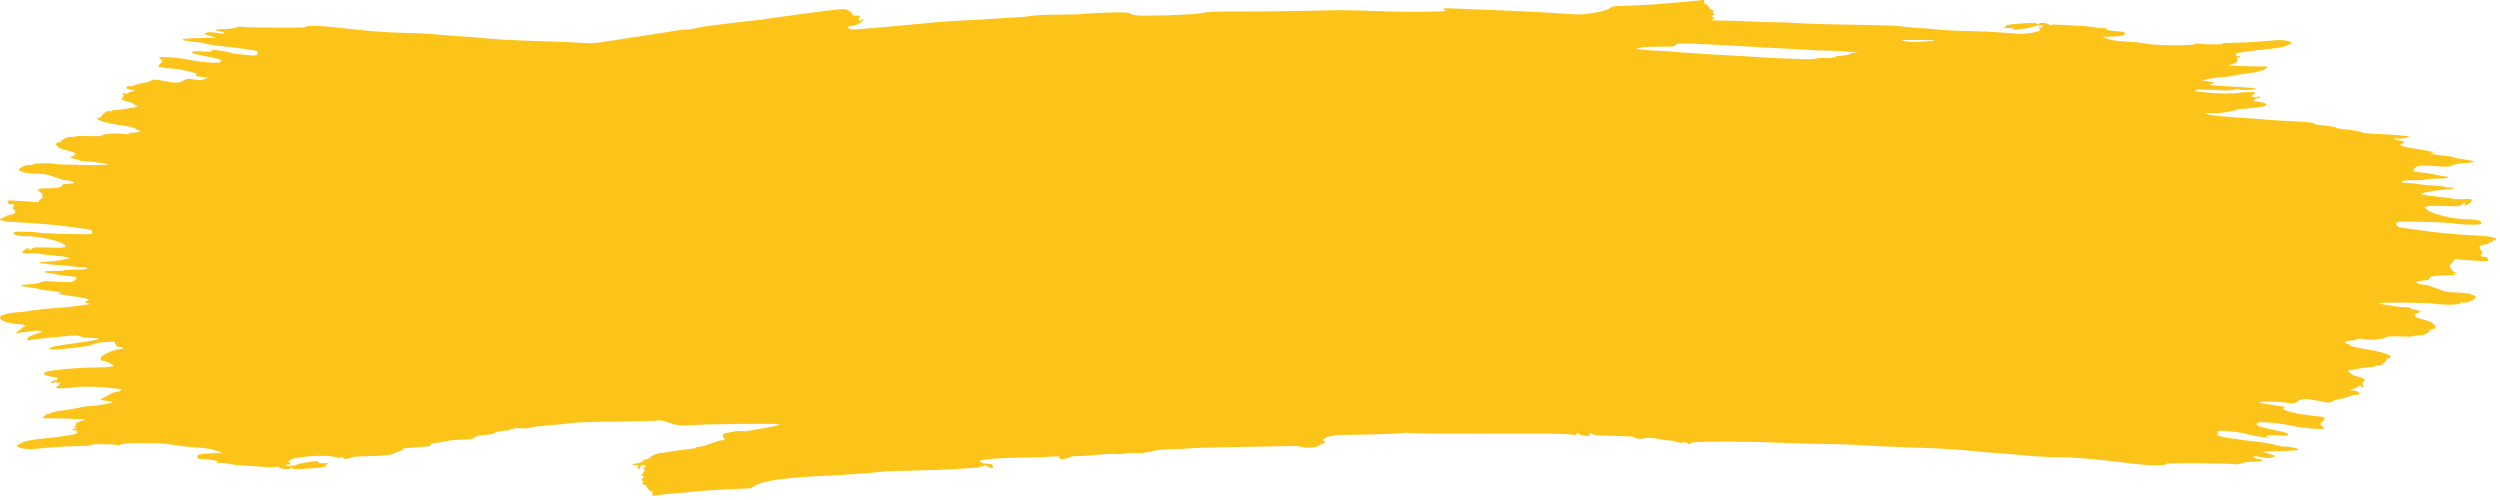 <svg fill="none" height="50" viewBox="0 0 250 50" width="250" xmlns="http://www.w3.org/2000/svg"><g clip-rule="evenodd" fill="#fcc419" fill-rule="evenodd"><path d="m65.097 49.118c-.073.036-.226-.106-.338-.314-.119-.221-.3-.38-.435-.38-.183 0-.197-.032-.069-.151.123-.116.119-.161-.018-.197-.14-.037-.134-.088.029-.242.157-.149.166-.207.034-.241-.095-.024-.172-.092-.172-.149 0-.058.062-.075.137-.038.078.037.101-.006.054-.101-.045-.092-.011-.167.075-.167.115 0 .118-.058.01-.214-.119-.172-.105-.214.069-.214.176 0 .185-.028.045-.144-.179-.148-.526-.015-.481.184.012.051-.052.115-.14.14-.106.031-.134-.035-.082-.191.044-.131.023-.212-.046-.18-.069.031-.249.021-.401-.022-.219-.062-.154-.095.31-.157.366-.049.587-.135.587-.229 0-.083.12-.151.268-.151.147 0 .353-.094.457-.21.186-.206.889-.488 1.117-.447.065.011.468-.048.897-.132.543-.1 1.091-.176 1.643-.229.475-.042.898-.119.94-.173.042-.053.213-.098.38-.099.166-.001.675-.145 1.13-.32.456-.174.934-.318 1.062-.319.129-.001.272-.051.319-.11.047-.059.015-.107-.07-.107-.192 0-.123-.479.07-.49.076-.004.411-.068.744-.141.333-.074.756-.106.942-.069.185.036.534.018.775-.04.241-.058.785-.157 1.209-.222 1.163-.176 1.784-.324 1.784-.424 0-.104-7.082-.032-8.835.09-.924.064-1.276.046-1.656-.082-.266-.09-.515-.17-.552-.179-.038-.008-.25-.074-.472-.144-.222-.071-.502-.1-.622-.064-.119.036-1.957.083-4.083.105-2.126.021-4.145.087-4.486.145-.341.059-1.365.163-2.275.231-.91.069-1.774.174-1.918.235-.146.06-.568.087-.938.06-.371-.028-.708-.008-.749.043-.041.051-.133.066-.203.032-.07-.034-.128-.011-.128.051 0 .063-.046.104-.104.092-.23-.047-1.415.148-1.415.233 0 .105-1.043.279-1.438.24-.145-.015-.381.071-.523.19-.142.119-.365.222-.495.229-.13.006-.609.023-1.065.036-.455.013-1.076.078-1.38.146-.304.069-.787.151-1.074.184-.287.033-.488.103-.447.154.129.162-.178.204-2.576.355-.128.008-.221.061-.208.117.014.056-.099.13-.251.164-.219.061-.429.144-.624.247-.251.133-.774.204-1.864.254-.833.038-1.658.064-1.834.058-.176-.006-.51.065-.743.159-.24.096-.461.128-.508.072-.119-.137-.606-.27-.499-.135.113.141-.022.134-.389-.021-.742-.312-4.254-.075-4.621.312-.113.12-.126.201-.034.225.079.021.142.08.142.132 0 .052-.087.069-.193.037-.106-.032-.234-.006-.285.057-.133.168.693.144 1.14-.034.205-.082.652-.183.994-.227.342-.043.73-.094.863-.114.133-.019.242.028.242.106 0 .1.172.13.586.105.454-.028.532-.011.343.074-.135.06-.213.149-.176.197.082.103-.69.207-2.184.293-.84.048-1.113.029-1.206-.085-.088-.107-.121-.111-.123-.013-.002.197-.832.165-1.129-.044-.139-.098-.253-.132-.253-.076 0 .062-.448.072-1.139.028-.626-.041-1.605-.101-2.174-.133-.57-.032-1.24-.116-1.489-.184-.249-.068-.608-.101-.797-.073-.19.028-.383.001-.431-.058-.053-.067-.017-.076.094-.023.113.054.147.045.092-.024-.104-.131-.763-.249-1.542-.277-.46-.017-.555-.058-.567-.25-.014-.205.082-.239.897-.312.502-.045 1.068-.072 1.257-.059l.345.023-.366-.154c-.636-.268-1.254-.382-2.464-.45-.646-.037-1.577-.146-2.071-.242-1.135-.221-5.073-.239-5.245-.022-.059.074-.176.099-.27.057-.231-.111-2.772-.148-2.685-.04.08.102.06.103-1.746.146-1.275.03-1.813.067-3.721.254-.871.085-1.379.036-1.877-.18-.208-.091-.163-.142.339-.388.404-.199.898-.315 1.644-.388 1.273-.125 2.488-.282 3.364-.436.524-.092.628-.148.573-.311-.039-.117-.146-.176-.26-.141-.106.032-.193.004-.193-.062 0-.065.108-.119.241-.12.206-.001.212-.017.035-.106-.131-.065-.146-.105-.039-.105.092-.001.133-.074.088-.164-.055-.112.082-.217.453-.345l.533-.183-1.348-.064c-.724-.035-1.449-.054-2.175-.054-.455.006-.825.005-.825-.003 0-.007.123-.124.276-.261.152-.136.276-.214.276-.175 0 .04.14.001.311-.086.171-.087.771-.214 1.334-.281.562-.068 1.269-.191 1.57-.273.34-.088.692-.14 1.047-.154.769-.006 2.705-.397 2.146-.433-.135-.014-.27-.033-.403-.058-.148-.026-.296-.052-.445-.078-.316-.054-.336-.158-.045-.23.16-.04.453-.189.652-.332.199-.143.499-.26.669-.26.17 0 .379-.066.466-.148.13-.121.015-.16-.639-.217-.404-.035-.807-.076-1.21-.122-.542-.068-2.699-.058-2.847.013-.2.096-1.779.141-1.779.051 0-.048.093-.147.208-.22.113-.074.206-.184.206-.246 0-.062-.041-.08-.091-.041-.05.038-.174.017-.276-.049-.102-.066-.185-.074-.185-.017s-.094.103-.208.103c-.331 0-.24-.115.216-.272.512-.176.439-.25-.388-.39-.753-.128-.897-.327-.357-.497.559-.175 3.186-.402 4.687-.406.704-.001 1.445-.035 1.646-.074l.367-.071-.393-.25c-.217-.137-.499-.252-.627-.254-.327-.006-.427-.176-.251-.431.185-.27 1.386-.753 1.868-.753.203 0 .321-.046.273-.107-.047-.059-.2-.107-.339-.107-.234 0-.493-.268-.442-.456.052-.191-2.138.022-2.321.227-.14.155-3.666.563-4.012.463l-.331-.094.321-.134c.176-.074 1.324-.263 2.549-.422 2.242-.29 2.788-.495 1.319-.495-.451 0-.867-.062-1.002-.148-.193-.123-.458-.126-1.576-.021-2.057.195-3.251.329-3.532.396-.186.044-.242.013-.208-.118.051-.19.478-.413 1.148-.599.576-.16.218-.3-.519-.204-.32.042-.861.11-1.202.152l-.622.075.518-.385c.285-.212.518-.402.518-.423s-.385-.072-.855-.114c-1.115-.098-1.71-.34-1.702-.692.004-.186.898-.434 1.728-.481.342-.02 1.119-.112 1.726-.206.607-.094 1.539-.193 2.071-.219.601-.033 1.2-.086 1.795-.161 2.828-.386 3.465-.481 3.587-.535.075-.033-.142-.114-.483-.178-.343-.065-.619-.18-.619-.258 0-.18 1.391-.572 2.654-.748.614-.085 1.069-.212 1.217-.34.133-.114.596-.258 1.052-.328 1.038-.159 1.009-.309-.118-.633-.241-.069-.411-.182-.378-.25.079-.155.718-.391 1.06-.391.141 0 .218-.049.171-.107-.046-.059-.547-.108-1.112-.108-.931 0-1.304-.109-.855-.25.403-.126-1.612-.058-2.607.088-1.239.182-1.914.106-1.914-.216 0-.149.361-.343 1.356-.732.936-.366 1.298-.558 1.173-.621-.239-.119-.003-.242.923-.479 1.307-.336 2.344-.897 2.207-1.197-.092-.204.417-.316 2.522-.552 1.045-.117 2.093-.287 2.327-.379.234-.09.73-.193 1.102-.228 1.026-.096 2.989-.481 3.296-.647.149-.081.46-.151.69-.155.23-.004.542-.049.693-.1.22-.073.164-.095-.276-.108-1.176-.034-1.801-.124-1.957-.282-.106-.108-.273-.141-.483-.096-.277.058-.287.051-.077-.051.134-.065.352-.105.483-.088.146.015.293-.006.425-.06.109-.053.324-.032.526.051.265.11.398.114.601.015.166-.08.293-.088.345-.022.046.058.438.107.869.109.432.002.941.072 1.131.157.414.183.552.197.552.054 0-.059-.097-.107-.216-.107-.118 0-.181-.043-.139-.095.041-.053-.055-.122-.214-.154-.159-.032-.262-.122-.229-.2.061-.143.679-.227 2.592-.352 1.728-.113 2.209-.173 2.209-.279 0-.056-.092-.101-.207-.101s-.206-.096-.206-.214c0-.157.092-.214.345-.214.397 0 .465-.166.098-.24-.136-.028-.834-.024-1.553.007-2.092.092-2.929.062-3.367-.123-.223-.094-.444-.151-.493-.128-.049.024-.062-.093-.031-.259.069-.362-.126-.418-1.543-.449-.848-.018-.914-.034-.619-.153.485-.195 2.264-.475 3.325-.524.542-.025 1.054-.113 1.238-.213.393-.213.629-.216.894-.01.119.093.452.16.784.159 1.023-.004 4.84-.305 5.359-.424.484-.109.498-.127.397-.479-.065-.221-.05-.409.036-.476.099-.077.095-.157-.013-.257-.33-.309.089-.372 2.104-.321 1.565.04 2.054.019 2.371-.107.336-.134 1.851-.317 2.885-.35.152-.005.586-.052.966-.105l.69-.096-.621-.078c-.342-.043-1.367-.053-2.278-.023-.966.031-1.932.044-2.899.041-.683-.008-2.018.064-2.968.16-1.878.19-3.815.323-4.649.319-.29-.001-.568.04-.615.091-.048.051-.281.1-.518.107-.237.008-.431.054-.431.103 0 .049-.139.058-.31.021-.243-.053-.266-.043-.103.045.178.097.173.113-.035.114-.133.001-.242.055-.242.121 0 .073-.131.053-.34-.054-.378-.193-.544-.222-.429-.078.042.052-.048.12-.199.151-.157.032-.274.003-.274-.069 0-.072-.218-.124-.518-.124-.329 0-.506.047-.485.129.022.089-.127.113-.478.078-.575-.058-1.142-.307-1.145-.504-.002-.085-.05-.074-.136.029-.104.125-.134.094-.136-.141-.002-.386.225-.716.495-.716.116 0 .172-.048.125-.107-.046-.059.027-.111.164-.116.455-.015.744-.08 1.052-.237.276-.14.924-.086.924.077 0 .029-.084.029-.185-.001-.102-.03-.273.029-.38.131-.168.16-.168.173.002.095.15-.071.173-.047.099.105-.059.117-.026.232.08.284.264.13.486.105.246-.028-.156-.086-.076-.1.323-.057.293.032.642.003.783-.065.191-.093.3-.091.455.008.163.105.223.094.308-.06.059-.105.098-.227.086-.271-.012-.045.066-.081.174-.081s.219-.055.248-.122c.029-.068.235-.138.458-.157.223-.019.475-.107.559-.198.085-.09.204-.128.266-.085.062.043.073-.006.025-.109-.106-.231.157-.253.271-.022.072.147.112.145.341-.016.245-.173.26-.171.262.022.002.171.023.178.136.044.2-.24.171-.292-.199-.364-.234-.046-.33-.135-.314-.292.024-.25.505-.437 1.059-.412.516.024.972-.114.972-.294 0-.116.137-.149.518-.128.556.032 1.492-.088 1.829-.235.167-.072.154-.092-.069-.099-.322-.015-.644-.034-.966-.058-1.174-.086-2.735-.084-3.299.005-.386.061-.51.051-.442-.037.06-.074.023-.099-.097-.063-.114.034-.297-.064-.443-.237-.177-.21-.2-.307-.082-.338.112-.029.085-.093-.082-.195-.227-.139-.213-.147.165-.096.228.031.337.028.242-.006-.35-.128-.157-.261.38-.261.348 0 .552.049.555.135.001.098.032.095.12-.012.075-.091.151-.105.206-.036.092.116.268.107.7-.037.148-.049.473-.092.723-.096.573-.009.758-.275.193-.275-.224 0-.43-.07-.475-.16-.054-.109.006-.161.185-.161.146 0 .315-.06.375-.135.159-.192.721-.419.866-.35.068.032.162.01.21-.05.048-.06.258-.109.468-.109.21 0 .719-.078 1.131-.174.651-.151.709-.186.444-.263-.17-.049-1.321-.083-2.562-.075-1.24.008-2.337-.024-2.436-.072-.102-.049-.221-.035-.274.032-.111.139-4.403.245-4.509.111-.038-.047-.165-.057-.283-.022-.145.043-.164.088-.059.138.085.041-.034.074-.265.074-.231 0-.419-.046-.419-.103 0-.056-.095-.041-.21.033-.116.075-.254.101-.308.06-.055-.042.055-.167.244-.279l.343-.203-.345.051c-.302.045-.31.039-.069-.05.398-.148 1.053-.132 1.437.033.374.16.841.108.841-.096 0-.094.273-.135.898-.138.562-.003.897.04.897.114 0 .065.077.038.173-.058.124-.127.498-.195 1.346-.244.645-.038 1.565-.137 2.045-.22.479-.083 1.069-.156 1.311-.162.242-.006.751-.076 1.13-.157.647-.137.575-.143-1.173-.088-1.025.032-1.957.059-2.071.06-.113.001-1.542.115-3.174.253-1.633.139-3.413.266-3.955.284-.543.018-.958.069-.924.113.035.045-.204.081-.532.081-.327 0-1.153.071-1.837.156-1.172.146-3.928.298-3.554.194.096-.026.139-.092.096-.146-.043-.054.096-.1.31-.103.213-.003.605-.097.871-.209.266-.112.608-.249.76-.304.499-.181 8.641-1.227 10.561-1.357.569-.038 2.216-.166 3.658-.282 1.443-.117 3.347-.259 4.231-.316.884-.058 1.908-.174 2.273-.259.48-.112.69-.122.76-.036.087.109 1.539.08 3.297-.068.621-.043 1.242-.079 1.864-.108 1.362-.066 3.438-.289 4.599-.493.328-.058.655-.077.726-.043.072.035 1.033-.044 2.138-.174 1.633-.193 2.067-.212 2.324-.105.259.108.59.09 1.822-.099 2.051-.314 4.727-.723 6.062-.924.607-.092 1.489-.236 1.961-.32.471-.083 1.062-.151 1.311-.151.25 0 .734-.069 1.076-.154.576-.143 1.755-.302 4.901-.66 1.201-.13 2.398-.286 3.589-.468.759-.112 2.002-.282 2.761-.379l1.795-.231c1.611-.207 1.918-.203 2.239.029.173.124.314.281.314.348 0 .067.046.116.103.109.057-.007.246-.007.419 0 .264.01.293.045.177.213-.169.245-.033.377.22.214.285-.184.22-.019-.108.274-.172.153-.516.291-.834.332-.463.061-.516.094-.367.234.223.209.035.221 8.881-.61.607-.058 1.695-.127 2.416-.155.721-.029 2.026-.103 2.899-.164.873-.062 2.022-.132 2.554-.156.532-.023 1.212-.092 1.512-.153s1.491-.114 2.647-.117c1.155-.004 2.183-.028 2.284-.055.248-.065 3.483-.196 4.253-.173.34.011.714.086.83.167.26.183.922.201 4.004.111 1.417-.042 2.717-.136 3.144-.228.558-.121 1.482-.154 3.935-.141 1.763.01 4.697-.019 6.519-.064 3.692-.09 3.495-.091 7.316.038 2.474.083 3.902.087 6.074.015.38-.013.582-.045.449-.072s-.241-.099-.241-.161c0-.074.387-.091 1.138-.05.627.035 2.506.112 4.176.171 1.671.06 3.813.159 4.763.218 3.813.244 5.267.329 7.248.427 4.952.246 7.563.343 10.284.385 1.253.02 2.806.069 3.451.109.712.042 1.426.063 2.14.063.531-.005 1.587.038 2.346.096.76.058 3.218.126 5.465.153 2.246.026 4.358.094 4.693.151.336.058 1.098.131 1.695.162.597.032 1.279.083 1.518.114.817.104 2.091.174 3.955.218 1.64.04 3.235.134 5.59.331.38.032.908.071 1.174.087s.949.061 1.518.099c.57.038 1.533.098 2.14.135.608.036 1.135.08 1.173.098.039.019.423.062.855.098.432.035.876.092.986.125.112.033.753.074 1.425.092 1.845.049 1.843.048 1.843.221 0 .089.065.16.146.16.08 0 .1-.056.046-.125-.068-.085-.023-.103.141-.053.133.039.378.072.546.072.205 0 .311.069.325.214.024.257-.05.268-.327.053-.289-.225-.612-.207-.515.027.047.116.033.141-.039.068-.079-.082-.468-.097-1.221-.048-1.296.083-2.273.061-4.072-.096-.721-.064-1.654-.141-2.071-.173-.418-.032-.832-.076-.921-.099-.088-.022-.197.032-.241.122-.059.121-.19.144-.505.09-.495-.084-.812-.116-2.13-.214-.531-.04-1.003-.09-1.048-.112-.097-.046-1.943-.054-4.473-.019-1.605.023-2.737-.039-3.581-.194-.476-.087-3.805-.125-3.805-.043 0 .042.42.112.933.154.511.043 1.055.096 1.207.12 1.065.163 3.917.347 6.212.398.531.013 1.032.055 1.112.095.134.066 4.361.322 4.588.278.054-.011.564.014 1.133.056.881.064 3.129.192 3.693.21.204.006.228.145.041.235-.134.064-1.175.08-2.117.031-.287-.015-.573-.091-.634-.169-.084-.105-.322-.122-.927-.069-.449.04-.856.092-.907.116-.051.024-.187-.03-.302-.12-.116-.09-.243-.121-.283-.071-.078.098-2.864.056-3.672-.055-.265-.037-.734-.077-1.04-.089-.307-.013-.695-.079-.863-.149-.244-.101-.305-.098-.305.016 0 .085-.185.155-.449.171-1.091.069-2.619.062-3.831-.016-.871-.056-1.243-.049-1.108.021.544.282-.477.422-2.067.282-1.41-.124-1.661-.131-2.27-.059-.315.037-.755.03-.98-.017-.591-.123-3.664-.341-5.033-.357-.691-.009-1.381-.039-2.07-.087-.493-.04-1.487-.098-2.209-.128-1.266-.06-2.532-.131-3.796-.212-1.505-.094-3.011-.17-4.518-.23-1.821-.064-2.041-.054-2.121.107-.074.152-.315.178-1.625.174-.846-.003-1.818.035-2.159.082l-.621.087 1.036.119c.569.066 1.252.119 1.517.117.267-.002 1.354.072 2.416.163 1.063.091 3.082.22 4.487.286 1.405.066 2.692.143 2.861.171.169.028 1.567.098 3.106.156 2.767.103 4.706.187 6.181.268.418.023 1.851.09 3.183.15 1.334.06 2.514.13 2.624.157.109.026.323.084.474.128.152.045.516.095.808.111.291.017.602.107.69.2.127.135.487.175 1.747.198.873.015 1.649.058 1.725.094.076.036.604.094 1.174.128 2.721.166 5.443.3 6.694.331.76.019 2.376.118 3.591.221 1.214.103 2.767.203 3.451.223 4.729.135 8.506.306 10.491.474.683.058 1.881.136 2.661.174.781.038 1.453.11 1.493.16.04.051-.133.096-.384.101s-.632.019-.847.031c-.214.012-.416-.012-.45-.054-.033-.041-.289-.026-.57.034-.285.061-.909.078-1.413.038-.497-.038-3.141-.09-5.874-.112-2.733-.023-5.995-.073-7.247-.112-2.234-.067-2.866-.026-1.402.092.407.032.769.083.806.111.099.077-.406.266-.825.309-.488.051-.642.187-.225.199.184.004 1.142.054 2.129.109.987.055 2.927.128 4.314.163 2.277.058 2.519.082 2.519.251 0 .236.555.292 3.905.392 1.35.04 2.488.114 2.528.164.039.049.344.09.677.09 1.134 0 .816.296-.578.538-.393.068-.921.115-1.173.104-1.681-.072-1.24.139.646.309.76.069 1.815.148 2.347.176.531.029 1.494.1 2.14.159.645.058 1.949.139 2.899.177 1.169.048 1.77.116 1.864.212.076.077.568.171 1.104.21.531.038 1.028.128 1.104.201.076.072.592.164 1.146.203.555.04 1.148.143 1.317.23.196.1.793.175 1.616.205 1.773.064 3.163.185 3.24.282.081.101-1.128.247-1.313.158-.077-.037-.139-.021-.139.035s.217.133.483.172c.525.076.624.21.242.325-.451.136.18.351 1.599.545 1.192.162 1.946.364 1.396.373-.516.008.281.198 1.11.263.493.04.968.118 1.056.175.089.057.553.152 1.034.212 1.334.167 1.32.302-.042.384-.508.031-.973.123-1.113.22-.196.136-.436.153-1.311.089-1.78-.129-2.133-.104-2.4.171-.131.135-.211.279-.178.32.033.041.478.109.99.15.512.041.992.112 1.069.159.075.046.433.118.793.16.99.114.787.266-.357.266-.556 0-1.059.037-1.117.081-.057.044-.636.08-1.286.08-.822 0-1.201.041-1.241.134-.041.092.107.134.47.135.291 0 .747.045 1.012.099.266.054 1.009.128 1.652.166.642.037 1.238.113 1.324.168.085.055.192.072.236.038.044-.035.225-.022.401.026.248.069.101.105-.645.157-.88.062-1.885.219-2.416.377-.337.1.187.21 1.76.37.778.079 1.415.172 1.415.207 0 .035.404.044.898.019.721-.035.896-.013.896.112 0 .194-.436.512-.701.51-.161-.001-.16-.019.011-.106.177-.088.171-.104-.038-.105-.136-.001-.283.073-.329.165-.069.141-.319.158-1.687.11-1.712-.06-2.134.011-1.818.307.528.494 2.684 1.025 4.166 1.025.896 0 1.363.13 1.363.379 0 .124-.221.157-1.07.154-.588-.001-1.318-.053-1.622-.115-.304-.062-1.735-.135-3.18-.162-2.555-.047-2.628-.042-2.649.167-.02.207.149.355.445.392.076.01.672.096 1.324.191 2.134.312 4.028.502 5.967.599 1.796.09 2.409.212 2.224.446-.043.053-.137.068-.21.033-.072-.035-.115 0-.094.079.022.078-.069.135-.202.127-.132-.008-.21.022-.173.069.036.046-.145.114-.403.151-.557.082-.689.275-.404.591.152.169.169.27.06.371-.178.166-.061.28.285.28.141 0 .255.021.255.045 0 .025.04.128.091.231.084.17-.008.18-1.139.114-.677-.038-1.464-.099-1.749-.135-.411-.051-.517-.029-.517.104 0 .092-.1.21-.223.264-.315.137-.126.755.27.879.284.089.285.094.022.108-.276.014-.276.014 0 .106.27.09-.107.128-1.519.155-.588.011-1.034.155-1.034.334 0 .096-.144.154-.38.155-.234.003-.466.026-.694.067-.294.061-.299.074-.069.209.135.08.414.146.622.148.208.002.788.173 1.289.379.505.208 1.111.375 1.362.375.836 0 2.142.137 2.078.217-.036.044.041.073.171.065.131-.007.249.064.283.17.063.236-.752.642-1.173.585-.167-.023-.328.011-.355.075-.065.151-1.677.194-2.321.062-.273-.057-1.687-.116-3.14-.132-2.458-.027-3.183.028-2.264.171.208.032.659.108 1.001.168.398.065.802.103 1.208.114.322.003.586.053.586.112 0 .058.098.107.216.107.12 0 .345.053.501.117.28.117.279.119-.044.244-.567.219-.391.426.561.661.488.121.917.29.952.375.036.086.12.184.187.218.211.108-.042.438-.281.367-.121-.036-.181-.035-.135.001.047.036-.071.187-.263.336-.252.195-.511.275-.939.288-.325.01-.566.049-.535.088.031.038-.539.046-1.265.017-1.056-.042-1.368-.02-1.553.11-.257.181-1.613.255-2.32.128-.27-.049-.467-.034-.526.04-.052.065-.24.118-.419.118-.416 0-.763.103-.763.226 0 .053.09.096.2.096.111 0 .253.072.318.162.072.101.612.237 1.422.359 1.595.241 2.769.61 2.658.834-.046.088-.166.131-.274.099-.108-.032-.162-.015-.12.038.043.053-.085.247-.285.431-.266.246-.434.316-.639.266-.154-.038-.243-.025-.2.029s-.138.103-.402.109c-.264.005-.917.093-1.449.194l-.969.184.308.255c.169.14.366.255.436.255.071 0 .341.078.602.175.454.167.465.185.264.423-.133.157-.159.273-.071.315.036.017.062.046.072.08.01.034.002.069-.022.098-.057.072-.131.06-.209-.034-.079-.094-.158-.107-.225-.036-.057.06-.289.179-.517.264l-.415.155.437.036c.473.04.726.314.384.417-.116.035-.245.036-.288.003-.041-.032-.282.031-.535.141-.313.127-.644.22-.985.277-.288.042-.608.141-.71.221-.242.188-.337.184-1.619-.071-1.152-.229-1.477-.207-1.949.128-.266.189-.373.198-1.095.094-.946-.136-2.728-.153-2.627-.026.039.049.524.149 1.078.223 1.411.187 1.57.227 1.338.338-.401.193 1.397.648 3.155.798.475.041.894.112.93.158.037.046-.063.213-.223.37-.267.264-.272.3-.067.476.122.105.222.217.222.25 0 .132-2.337-.058-3.105-.254-1.106-.28-3.343-.485-3.55-.325-.109.085-.111.158-.003.258.144.135.366.193 2.207.576.574.119.863.234.863.341 0 .136-.164.15-1.025.09-.656-.047-1.055-.032-1.112.038-.049.061-.013.111.08.111s.138.025.098.055c-.092.072-2.047-.246-2.242-.366-.153-.093-2.168-.334-2.598-.311-.134.008-.242.074-.242.148s-.033.199-.072.279c-.068.137 1.618.415 4.523.745.437.049 1.02.163 1.295.253.275.089.694.162.932.162.625.001 1.523.214 1.377.326-.067.053-.907.109-1.868.126-.96.017-1.736.038-1.723.049.013.01.33.112.705.226.654.2.669.214.37.338-.233.097-.483.101-.999.015-.84-.14-.951-.142-.951-.016 0 .054.185.13.412.169.755.128.592.268-.313.268-.527 0-1.06.068-1.319.168-.262.101-.556.139-.74.093-.394-.097-6.876-.135-6.799-.038.16.202-1.651.2-3.196-.003-3.129-.41-5.792-.643-7.509-.658-.949-.008-2.379-.08-3.176-.162-1.05-.102-2.102-.188-3.156-.258-.939-.06-1.746-.128-1.795-.151-.048-.022-.554-.072-1.123-.11-.506-.033-1.012-.071-1.518-.114-.554-.052-3.072-.161-4.901-.212-1.566-.049-3.131-.126-4.693-.23-.456-.032-2.227-.078-3.935-.103-1.709-.026-3.727-.086-4.487-.135-.759-.048-2.858-.083-4.666-.077-2.733.009-3.307.038-3.417.169-.111.135-.149.135-.254.009-.083-.1-.261-.128-.532-.087-.225.035-.477.011-.56-.054-.083-.064-.356-.128-.606-.14-.247-.012-.491-.041-.732-.086-.827-.191-1.69-.246-2.037-.131-.279.092-.975-.017-.878-.137.035-.045-.63-.094-1.479-.11-2.285-.043-2.521-.062-2.78-.229-.21-.135-.231-.129-.19.057.032.141-.02.196-.16.171-.171-.025-.344-.039-.518-.04-.171-.001-.31-.039-.31-.085 0-.045-.1-.112-.223-.148-.161-.048-.2-.021-.139.101.057.116.029.141-.088.083-.095-.047-.761-.1-1.483-.119-1.517-.038-1.291-.038-8.421-.019-2.999.009-5.836-.019-6.306-.062-.47-.043-.958-.047-1.086-.008-.235.07-4.744.208-6.13.188-1.083-.016-2.312.479-1.629.656.102.026.031.102-.172.186-.19.077-.379.182-.422.231-.152.18-1.325.28-1.657.142-.21-.087-.766-.118-1.64-.092-.727.022-3.116.065-5.308.096-2.193.032-4.137.086-4.322.122-.184.036-.968.073-1.741.082-.774.009-1.531.071-1.683.137-.271.119-1.551.313-1.766.268-.264-.055-.755-.041-1.201.034-.266.045-.608.073-.76.064-.152-.01-.401-.026-.552-.037-.152-.01-.866.038-1.588.107-.721.069-1.58.125-1.908.124s-.67.044-.759.1c-.09.056-.365.135-.611.176-.368.061-.449.042-.449-.107 0-.16-.114-.173-1.001-.105-.55.042-1.995.087-3.209.1-1.215.014-2.544.082-2.953.151-.269.048-.539.09-.81.126-.037 0 .01.072.105.161.095.088.382.16.638.16.257 0 .467.021.467.045 0 .025.038.122.083.215.116.232-.274.221-.58-.017-.174-.135-.257-.149-.298-.053-.031.073-.114.106-.183.073-.069-.033-.126-.022-.126.026 0 .048-.139.093-.31.1-.171.007-1.118.068-2.106.135-.986.067-2.975.141-4.418.164-1.442.023-2.778.069-2.968.101-.643.109-4.179.364-6.074.436-3.511.135-6.173.525-6.722.985-.172.144-.475.26-.692.266-1.787.045-4.267.189-5.356.312-.591.063-1.183.116-1.776.159-.549.039-1.097.095-1.641.168-.381.056-.717.103-.744.103-.028 0-.05-.124-.05-.275s-.06-.246-.134-.21z"/><path d="m170.549.414c.068-.031.209.091.313.269.109.189.277.325.402.325.169 0 .182.027.064.129-.114.099-.11.138.017.168.13.031.124.075-.027.207-.145.128-.153.177-.031.206.087.021.159.078.159.128 0 .049-.057.064-.127.033-.071-.032-.093.005-.049.087.042.078.01.143-.07.143-.106 0-.109.049-.009.183.109.147.097.183-.065.183s-.17.024-.041.123c.165.127.487.013.445-.157-.011-.044.047-.098.129-.12.098-.026.124.03.076.163-.041.112-.022.181.042.154.064-.026.23-.018.371.019.202.053.142.081-.287.134-.339.042-.543.115-.543.196 0 .071-.111.129-.248.129-.136 0-.326.081-.422.179-.172.176-.822.417-1.033.382-.059-.009-.433.041-.829.113-.502.085-1.009.15-1.519.195-.439.036-.83.102-.869.147-.039.046-.197.083-.351.084-.153.001-.624.124-1.044.273-.422.149-.864.271-.982.272-.119.001-.251.044-.295.094-.043.05-.014.092.065.092.178 0 .114.41-.065.419-.07.003-.379.058-.687.121-.307.064-.699.09-.871.059-.171-.031-.493-.015-.716.034-.223.049-.726.134-1.117.19-1.076.151-1.649.277-1.649.362 0 .089 6.546.027 8.167-.077.853-.055 1.179-.039 1.531.07.245.077.475.145.51.153.036.007.232.063.437.123.205.061.463.086.574.055.111-.031 1.809-.071 3.774-.089 1.965-.018 3.831-.074 4.147-.124.315-.05 1.262-.139 2.103-.197.841-.059 1.639-.149 1.773-.201.134-.052.525-.075.867-.051.343.024.655.007.692-.037.038-.044.123-.056.188-.027.065.029.118.009.118-.044 0-.054.043-.089.097-.079.212.04 1.307-.126 1.307-.199 0-.089.964-.238 1.329-.205.134.013.352-.06.483-.162.132-.101.338-.19.458-.196.12-.005.563-.02.984-.031.42-.011.995-.067 1.276-.125.281-.059.727-.129.992-.157.265-.029.451-.088.413-.132-.119-.138.165-.174 2.381-.304.119-.007.205-.052.193-.1-.013-.048.092-.111.232-.14.202-.052.396-.123.577-.211.232-.113.715-.174 1.723-.217.77-.032 1.532-.055 1.695-.049.162.005.471-.056.687-.136.222-.082.426-.109.47-.061.11.117.56.23.461.115-.104-.121.02-.114.36.018.686.267 3.932.064 4.271-.266.105-.103.116-.172.031-.192-.072-.018-.131-.068-.131-.113 0-.044.08-.059.178-.032.098.027.216.005.263-.049.123-.144-.641-.123-1.054.029-.189.07-.603.157-.918.194-.317.037-.675.081-.798.097-.123.016-.223-.024-.223-.09 0-.085-.159-.111-.542-.089-.42.024-.492.009-.317-.064.124-.052.197-.127.162-.168-.075-.088.638-.177 2.019-.251.776-.041 1.029-.025 1.114.072.081.092.112.095.114.012.002-.168.769-.141 1.044.037.128.083.234.113.234.065 0-.053.413-.062 1.052-.024.579.035 1.483.086 2.01.113s1.145.099 1.376.157c.23.058.562.087.736.062.176-.024.354-.001.399.05.049.058.016.065-.087.02-.104-.046-.136-.038-.085.021.096.112.705.213 1.425.237.425.014.513.05.524.214.013.175-.076.204-.829.267-.464.038-.987.061-1.162.05l-.319-.02.338.132c.588.229 1.159.326 2.277.385.597.031 1.458.124 1.915.207 1.048.189 4.689.204 4.847.019.055-.063.163-.085.25-.049.213.095 2.562.126 2.481.034-.074-.087-.055-.088 1.614-.125 1.178-.026 1.675-.057 3.439-.217.805-.072 1.275-.031 1.735.154.192.078.151.122-.313.332-.373.17-.831.269-1.52.332-1.177.107-2.3.241-3.109.373-.484.078-.58.127-.53.266.037.1.136.15.241.121.098-.027.179-.003.179.053s-.1.102-.223.103c-.191.001-.196.014-.032.09.121.056.134.089.035.09-.085.001-.122.064-.081.14.051.096-.076.185-.419.295l-.492.157 1.246.055c.669.03 1.34.046 2.01.047.42-.005.763-.004.763.002 0 .006-.114.106-.255.223-.14.116-.255.183-.255.149 0-.034-.13-.001-.288.073-.158.074-.713.183-1.233.24-.52.058-1.173.163-1.451.234-.314.075-.64.12-.968.132-.711.005-2.5.339-1.983.37.125.012.249.028.372.049.137.023.274.045.411.066.292.046.31.135.041.196-.148.034-.418.161-.602.283-.184.122-.462.222-.618.222-.157 0-.351.056-.431.126-.12.103-.014.137.591.186.373.03.746.065 1.118.104.501.058 2.494.05 2.631-.011.185-.082 1.644-.121 1.644-.044 0 .041-.086.126-.192.188-.105.063-.191.157-.191.21s.038.069.084.035c.047-.033.161-.014.255.042.095.056.171.063.171.015 0-.048.087-.088.192-.088.307 0 .223.098-.199.232-.474.151-.406.214.358.333.697.11.829.28.33.424-.517.15-2.945.344-4.332.346-.651.001-1.336.03-1.522.063l-.338.061.363.214c.201.117.461.215.579.216.303.005.395.15.232.368-.17.23-1.281.643-1.726.643-.188 0-.297.039-.252.091.043.051.184.092.313.092.216 0 .456.229.409.389-.049.163 1.976-.019 2.145-.194.13-.133 3.388-.481 3.708-.395l.306.081-.297.114c-.163.063-1.224.225-2.356.361-2.072.248-2.577.423-1.219.423.417 0 .801.053.926.126.178.105.423.108 1.457.018 1.901-.167 3.005-.281 3.264-.338.171-.038.223-.011.192.101-.047.162-.441.352-1.061.511-.533.137-.201.257.48.174.295-.036.795-.094 1.111-.13l.574-.064-.478.329c-.264.181-.479.344-.479.362s.356.062.791.097c1.03.084 1.58.291 1.573.592-.004.159-.83.371-1.597.411-.317.017-1.035.096-1.596.176-.561.08-1.423.165-1.914.187-.556.028-1.109.074-1.659.138-2.615.33-3.203.411-3.316.457-.069.029.132.097.447.152.316.055.572.153.572.22 0 .154-1.286.489-2.453.639-.568.073-.988.181-1.125.29-.123.098-.551.22-.973.28-.959.135-.933.264.109.541.223.059.38.155.349.214-.073.132-.664.334-.98.334-.13 0-.201.042-.158.092.043.05.506.092 1.028.092.861 0 1.206.093.791.214-.373.108 1.489.049 2.409-.075 1.146-.156 1.769-.09 1.769.184 0 .127-.334.293-1.253.625-.865.313-1.2.477-1.084.531.221.102.003.207-.853.409-1.208.287-2.166.766-2.04 1.022.085.174-.385.27-2.331.471-.966.1-1.934.246-2.151.324-.216.077-.675.164-1.019.195-.948.082-2.763.411-3.046.553-.138.069-.425.129-.638.133-.212.003-.501.042-.641.085-.204.062-.152.081.255.092 1.087.029 1.665.106 1.808.241.099.093.253.121.447.082.256-.049.265-.044.071.044-.124.055-.325.089-.446.075-.135-.013-.272.005-.393.051-.102.045-.3.027-.487-.044-.245-.094-.367-.097-.555-.013-.153.069-.271.075-.319.019-.043-.049-.405-.091-.803-.093-.4-.002-.871-.062-1.046-.134-.382-.157-.51-.168-.51-.046 0 .05.089.091.199.091.109 0 .167.037.128.081-.038.045.051.104.198.132.147.028.242.104.212.171-.057.122-.628.194-2.396.3-1.597.097-2.041.148-2.041.238 0 .048.085.086.191.086s.191.082.191.183c0 .134-.085.183-.319.183-.367 0-.429.141-.09.205.125.024.771.021 1.435-.006 1.933-.078 2.708-.053 3.112.105.206.08.41.129.456.109.045-.02.057.08.028.222-.063.309.117.357 1.427.384.784.015.845.029.572.131-.449.167-2.093.406-3.073.447-.502.021-.974.097-1.145.182-.363.182-.581.185-.826.009-.11-.08-.418-.137-.725-.135-.945.003-4.474.261-4.953.362-.447.093-.461.109-.367.409.06.189.047.349-.033.407-.091.066-.088.134.012.22.305.264-.083.318-1.945.274-1.447-.035-1.898-.016-2.192.091-.31.114-1.711.271-2.666.299-.141.004-.542.044-.893.089l-.638.082.574.066c.316.037 1.263.045 2.105.02.893-.026 1.786-.038 2.68-.035.631.007 1.866-.055 2.743-.137 1.736-.162 3.526-.276 4.297-.273.268.001.524-.034.568-.078.044-.044.26-.085.478-.092.22-.006.399-.046.399-.088s.129-.049.287-.018c.225.045.246.037.096-.038-.165-.083-.161-.097.032-.098.123-.001.223-.047.223-.104 0-.062.121-.045.314.046.349.165.503.19.397.066-.039-.044.044-.102.184-.129.145-.027.253-.002.253.059 0 .061.202.106.479.106.304 0 .467-.04.448-.11-.02-.076.118-.097.442-.067.531.049 1.055.262 1.058.431.001.072.046.063.125-.025.096-.107.124-.08.126.121.002.33-.208.612-.457.612-.107 0-.159.041-.115.092.042.05-.025.095-.152.099-.42.013-.688.069-.972.202-.255.119-.854.073-.854-.066 0-.025.077-.025.17.001.095.026.253-.025.351-.112.156-.137.156-.148-.001-.081-.139.06-.16.04-.091-.089.054-.1.024-.198-.074-.243-.244-.111-.449-.09-.228.024.145.073.07.086-.298.049-.271-.027-.594-.002-.724.055-.176.08-.278.078-.42-.007-.15-.09-.206-.08-.285.051-.055.09-.09.194-.079.231.011.038-.061.069-.161.069-.099 0-.202.047-.229.104-.027.058-.217.118-.423.134-.207.016-.439.091-.517.169-.078.077-.189.11-.246.072-.057-.037-.067.005-.023.093.098.197-.145.216-.251.019-.067-.126-.103-.124-.315.014-.226.147-.24.146-.242-.019-.001-.146-.021-.152-.125-.037-.184.205-.158.249.184.311.216.04.304.115.29.249-.022.214-.466.373-.979.352-.477-.02-.899.098-.899.252 0 .099-.126.128-.478.11-.514-.027-1.379.076-1.691.201-.154.062-.142.078.064.085.298.012.596.029.893.049 1.086.073 2.528.071 3.05-.004.356-.052.471-.043.408.031-.056.064-.022.084.089.054.106-.029.275.055.41.203.164.18.185.262.075.288-.103.025-.078.08.076.166.211.118.197.126-.152.082-.211-.026-.311-.024-.224.005.324.11.146.223-.351.223-.321 0-.51-.042-.512-.115-.001-.084-.03-.081-.111.01-.069.078-.14.089-.19.031-.086-.099-.248-.091-.647.031-.137.042-.437.079-.668.082-.529.008-.701.235-.178.235.207 0 .397.06.439.137.049.093-.006.138-.171.138-.136 0-.292.051-.347.115-.147.164-.667.358-.8.299-.063-.027-.15-.009-.194.043-.044.051-.239.093-.432.093-.194 0-.665.067-1.046.148-.601.129-.655.159-.41.225.157.042 1.221.071 2.368.064 1.146-.007 2.16.021 2.251.061.095.042.205.03.254-.028.102-.119 4.07-.209 4.168-.095.035.04.152.049.261.019.134-.037.152-.075.054-.118-.078-.035.032-.064.245-.064.214 0 .388.039.388.088 0 .048.087.035.194-.029.107-.064.235-.087.285-.051s-.051.143-.226.238l-.317.173.319-.044c.279-.038.287-.034.064.043-.368.126-.973.112-1.328-.029-.345-.137-.777-.092-.777.082 0 .08-.252.116-.83.118-.52.002-.829-.034-.829-.097 0-.055-.072-.033-.16.049-.115.108-.461.167-1.244.209-.596.033-1.447.117-1.89.188-.443.071-.988.133-1.212.138-.223.005-.694.065-1.045.134-.598.117-.531.122 1.085.075.947-.027 1.809-.05 1.914-.051.105-.001 1.426-.098 2.934-.216 1.51-.118 3.154-.228 3.656-.243.502-.015.886-.059.854-.097-.032-.038.189-.069.492-.069.302 0 1.066-.06 1.697-.133 1.083-.125 3.631-.254 3.285-.166-.088.022-.128.078-.088.124.04.046-.089.086-.286.088-.198.003-.559.083-.805.178-.246.096-.562.213-.702.259-.462.155-7.987 1.048-9.762 1.159-.526.033-2.048.141-3.381.241-1.333.1-3.093.222-3.91.27-.818.049-1.764.149-2.101.222-.444.096-.638.104-.702.031-.081-.093-1.423-.068-3.048.058-.574.037-1.148.068-1.722.092-1.259.057-3.178.247-4.252.421-.303.049-.605.066-.67.037-.067-.03-.955.038-1.977.149-1.509.165-1.91.181-2.147.09-.239-.092-.546-.077-1.684.084-1.896.269-4.37.617-5.603.789-.561.079-1.376.202-1.812.274-.436.071-.982.129-1.212.129-.232 0-.679.059-.995.132-.532.122-1.622.258-4.53.564-1.11.111-2.216.244-3.317.4-.702.095-1.85.241-2.552.324l-1.66.197c-1.489.177-1.773.173-2.069-.025-.159-.106-.29-.24-.29-.298 0-.057-.043-.099-.096-.093-.053.006-.228.006-.387 0-.245-.009-.271-.038-.164-.182.156-.209.031-.322-.203-.183-.263.157-.203.016.1-.234.158-.131.477-.248.771-.284.428-.052.477-.081.34-.2-.206-.178-.032-.189-8.209.521-.561.049-1.566.109-2.233.133-.666.025-1.873.088-2.679.14-.807.053-1.87.113-2.361.133-.491.02-1.12.079-1.397.131-.278.052-1.379.098-2.447.1-1.068.003-2.018.024-2.111.047-.23.055-3.22.168-3.931.148-.315-.009-.66-.073-.768-.143-.24-.156-.852-.172-3.7-.095-1.31.036-2.512.116-2.906.195-.516.103-1.37.132-3.637.121-1.63-.009-4.342.017-6.026.054-3.413.077-3.231.078-6.763-.032-2.286-.071-3.606-.074-5.614-.013-.351.011-.538.038-.414.061.122.023.223.085.223.138 0 .063-.358.078-1.052.043-.579-.03-2.316-.095-3.86-.146-1.545-.051-3.525-.135-4.402-.186-3.525-.208-4.869-.281-6.699-.365-4.577-.21-6.991-.293-9.506-.329-1.158-.017-2.593-.059-3.19-.093-.658-.036-1.318-.054-1.978-.054-.491.004-1.467-.033-2.169-.082-.702-.049-2.974-.108-5.051-.131-2.076-.022-4.028-.08-4.338-.129-.31-.049-1.015-.112-1.567-.139-.551-.027-1.182-.071-1.403-.097-.755-.089-1.933-.149-3.655-.186-1.517-.034-2.991-.115-5.168-.283-.351-.027-.839-.06-1.085-.075-.246-.014-.877-.052-1.403-.084-.527-.033-1.417-.084-1.978-.115-.562-.031-1.05-.069-1.085-.084-.036-.016-.391-.053-.79-.084-.399-.03-.81-.078-.911-.107-.103-.028-.696-.064-1.317-.078-1.706-.042-1.703-.041-1.703-.189 0-.076-.061-.137-.135-.137-.074 0-.093.048-.043.107.063.073.021.088-.13.045-.122-.033-.349-.061-.504-.061-.19 0-.288-.059-.3-.183-.023-.219.046-.229.302-.045.267.192.566.177.476-.023-.044-.099-.031-.121.036-.058.073.07.433.083 1.129.041 1.198-.071 2.101-.052 3.764.082.666.054 1.528.121 1.914.147.386.027.769.065.851.084s.182-.027.223-.104c.055-.103.176-.123.467-.077.457.072.75.099 1.968.183.491.034.927.077.969.095.09.04 1.796.046 4.134.016 1.483-.02 2.529.033 3.31.166.44.075 3.516.107 3.516.037 0-.036-.387-.095-.862-.132-.473-.037-.976-.082-1.116-.103-.985-.139-3.621-.296-5.742-.34-.491-.011-.954-.047-1.028-.081-.123-.057-4.03-.275-4.24-.237-.05.009-.521-.012-1.048-.048-.814-.054-2.892-.164-3.413-.18-.189-.005-.211-.124-.038-.201.124-.055 1.086-.068 1.956-.026.266.013.53.078.587.144.078.089.297.104.857.059.414-.035.791-.079.838-.099.047-.02.173.026.279.102.107.077.224.104.261.06.072-.083 2.647-.048 3.394.047.246.031.679.066.962.076.283.011.642.068.798.127.225.087.282.084.282-.014 0-.072.171-.132.414-.146 1.009-.059 2.421-.053 3.541.014.805.048 1.149.042 1.024-.018-.503-.241.442-.361 1.911-.241 1.303.106 1.535.112 2.099.051.29-.032.698-.025.906.015.546.105 3.387.291 4.651.305.639.008 1.277.033 1.914.074.456.035 1.374.084 2.042.11 1.17.052 2.34.112 3.509.181 1.391.08 2.783.145 4.176.196 1.683.055 1.887.046 1.96-.091.069-.13.291-.152 1.502-.149.782.002 1.68-.03 1.995-.07l.574-.075-.957-.102c-.526-.056-1.158-.101-1.403-.1-.246.002-1.251-.061-2.233-.139-.983-.078-2.848-.188-4.147-.244-1.298-.056-2.488-.122-2.644-.146-.157-.024-1.448-.084-2.871-.133-2.557-.088-4.349-.16-5.713-.229-.386-.02-1.71-.077-2.942-.128-1.233-.051-2.324-.111-2.425-.134-.101-.022-.299-.072-.439-.11-.14-.038-.476-.081-.746-.095-.269-.014-.557-.091-.638-.171-.117-.115-.45-.15-1.615-.169-.807-.013-1.524-.049-1.594-.08s-.558-.081-1.085-.11c-2.516-.141-5.032-.257-6.188-.283-.702-.016-2.195-.101-3.318-.189-1.122-.088-2.558-.174-3.19-.191-4.371-.115-7.862-.262-9.697-.405-.632-.049-1.739-.116-2.46-.148-.721-.033-1.342-.094-1.379-.137-.037-.043.122-.082.355-.086.232-.004.584-.016.783-.026.197-.01.385.01.415.046.031.035.268.022.527-.029.264-.052.84-.067 1.307-.033.459.033 2.902.077 5.429.096 2.526.02 5.541.062 6.699.095 2.064.058 2.649.022 1.295-.079-.376-.027-.711-.071-.745-.095-.091-.066.375-.227.763-.264.451-.044.593-.16.208-.17-.17-.004-1.055-.046-1.968-.093-.912-.047-2.706-.11-3.988-.139-2.105-.049-2.329-.07-2.329-.214 0-.202-.513-.249-3.609-.335-1.248-.035-2.3-.098-2.336-.14-.036-.042-.318-.077-.626-.077-1.048 0-.755-.253.534-.46.363-.058.851-.098 1.084-.089 1.554.062 1.147-.118-.597-.264-.702-.059-1.678-.126-2.169-.151-.491-.025-1.381-.086-1.978-.136-.596-.05-1.802-.118-2.68-.151-1.08-.041-1.636-.099-1.722-.181-.07-.066-.525-.146-1.02-.179-.491-.033-.951-.11-1.021-.172-.07-.061-.547-.14-1.059-.174-.513-.034-1.061-.122-1.218-.196-.181-.085-.733-.149-1.493-.175-1.639-.055-2.924-.158-2.995-.241-.075-.087 1.043-.211 1.214-.135.071.031.128.018.128-.03s-.201-.114-.446-.147c-.485-.065-.577-.179-.224-.277.417-.116-.167-.3-1.478-.466-1.102-.139-1.798-.311-1.29-.319.477-.007-.259-.169-1.025-.225-.456-.034-.895-.101-.976-.15-.082-.048-.511-.13-.956-.181-1.233-.142-1.22-.258.038-.328.47-.026.899-.105 1.029-.188.182-.116.403-.131 1.212-.076 1.645.11 1.971.089 2.218-.146.121-.115.195-.238.164-.274-.031-.035-.441-.093-.915-.128-.473-.035-.917-.096-.988-.136-.07-.04-.4-.101-.733-.137-.915-.098-.727-.227.33-.227.514 0 .979-.031 1.033-.069.053-.038.588-.069 1.189-.069.76 0 1.109-.035 1.147-.115.038-.078-.1-.115-.434-.115-.269 0-.691-.038-.936-.084-.246-.046-.933-.11-1.527-.142-.594-.032-1.145-.097-1.224-.144-.078-.047-.177-.061-.218-.032-.041.03-.208.019-.371-.022-.229-.059-.093-.089.596-.134.814-.053 1.742-.187 2.233-.322.312-.086-.173-.18-1.626-.316-.719-.067-1.308-.147-1.308-.176 0-.03-.373-.037-.83-.017-.667.03-.829.011-.829-.096 0-.166.404-.438.648-.436.15.001.148.017-.01.09-.164.076-.158.089.036.09.125.001.261-.062.303-.141.064-.121.296-.135 1.559-.094 1.583.051 1.973-.01 1.681-.262-.488-.422-2.481-.876-3.851-.876-.827 0-1.26-.111-1.26-.323 0-.106.204-.134.989-.132.544.001 1.218.045 1.499.098.281.053 1.604.115 2.94.138 2.362.04 2.43.036 2.448-.143.019-.176-.137-.303-.411-.335-.07-.008-.621-.082-1.223-.163-1.972-.267-3.724-.429-5.516-.511-1.66-.077-2.227-.181-2.055-.381.039-.045.126-.058.194-.029.067.03.106 0 .087-.067-.02-.067.064-.115.187-.108.122.007.194-.019.16-.059-.033-.039.134-.098.372-.129.515-.07.637-.235.373-.505-.14-.144-.156-.23-.056-.317.164-.142.057-.239-.263-.239-.13 0-.235-.018-.235-.038 0-.021-.038-.11-.084-.197-.078-.145.007-.153 1.052-.097.625.033 1.353.085 1.616.115.38.043.478.025.478-.089 0-.078.093-.18.206-.225.292-.117.117-.645-.249-.751-.262-.076-.263-.081-.021-.092.256-.012.256-.012 0-.091-.249-.077.1-.11 1.404-.133.544-.009.956-.133.956-.286 0-.082.132-.132.351-.133.216-.003.43-.022.641-.057.272-.052.276-.063.064-.179-.125-.068-.383-.124-.575-.126-.192-.002-.728-.147-1.191-.324-.467-.178-1.028-.321-1.26-.321-.773 0-1.98-.117-1.92-.186.033-.038-.038-.062-.158-.056-.121.006-.231-.055-.262-.145-.058-.202.695-.549 1.084-.5.155.02.303-.009.329-.064.06-.129 1.55-.166 2.145-.053.253.048 1.559.099 2.902.112 2.272.023 2.942-.024 2.092-.146-.192-.028-.609-.092-.925-.144-.368-.056-.742-.088-1.117-.097-.298-.002-.542-.045-.542-.096 0-.05-.09-.091-.199-.091-.11 0-.318-.045-.463-.1-.258-.1-.258-.102.041-.209.524-.188.362-.364-.518-.565-.451-.103-.847-.248-.88-.321-.033-.073-.11-.157-.172-.186-.195-.092.038-.374.259-.314.112.031.167.03.125-.001-.043-.031.066-.16.244-.287.233-.167.472-.235.867-.246.3-.008.523-.042.495-.075-.028-.033.498-.04 1.169-.015.976.036 1.264.017 1.436-.094.237-.155 1.49-.218 2.144-.109.249.042.432.029.486-.034.048-.055.222-.101.387-.101.385 0 .705-.088.705-.193 0-.045-.083-.082-.185-.082s-.234-.062-.293-.139c-.067-.086-.566-.203-1.315-.307-1.474-.206-2.559-.521-2.457-.713.043-.075.153-.112.254-.084.1.027.149.013.11-.033-.039-.045.079-.211.263-.368.246-.21.402-.27.591-.227.142.033.224.021.184-.025-.04-.046.128-.088.372-.093.244-.004.847-.08 1.339-.166l.896-.157-.285-.218c-.157-.119-.338-.218-.403-.218-.066 0-.315-.067-.556-.149-.42-.143-.43-.158-.244-.362.122-.134.147-.234.066-.269-.034-.015-.058-.039-.067-.068s-.002-.059.02-.084c.053-.061.121-.051.194.029.073.081.145.092.207.031.053-.051.268-.153.478-.226l.383-.133-.404-.031c-.437-.034-.671-.269-.355-.356.107-.03.226-.031.266-.003.038.027.261-.027.495-.121.289-.109.595-.188.91-.237.266-.036.562-.121.656-.189.224-.161.311-.157 1.497.06 1.065.196 1.364.177 1.801-.11.246-.161.345-.169 1.012-.081.875.116 2.522.131 2.428.022-.036-.042-.484-.127-.996-.19-1.304-.16-1.451-.194-1.237-.289.371-.164-1.291-.554-2.916-.682-.439-.035-.826-.095-.86-.135-.034-.039.058-.182.206-.316.246-.225.251-.257.061-.407-.113-.09-.205-.186-.205-.214 0-.113 2.16.05 2.87.217 1.022.24 3.09.414 3.281.277.101-.072.102-.135.004-.22-.134-.115-.338-.164-2.04-.492-.53-.102-.797-.2-.797-.291 0-.116.151-.128.947-.077.607.04.976.027 1.028-.033.045-.052.011-.095-.075-.095-.086 0-.127-.021-.09-.047.086-.061 1.893.211 2.072.312.142.079 2.005.285 2.402.265.123-.007.224-.063.224-.126s.03-.17.066-.238c.063-.117-1.495-.355-4.181-.636-.404-.042-.942-.139-1.196-.216-.254-.076-.642-.139-.862-.139-.578-.001-1.408-.183-1.273-.279.062-.045.839-.093 1.727-.107.887-.014 1.604-.033 1.592-.042-.011-.008-.305-.095-.651-.193-.604-.171-.618-.183-.342-.289.216-.083.447-.086.924-.013.776.12.879.121.879.014 0-.047-.171-.111-.381-.145-.698-.11-.547-.229.29-.229.487 0 .98-.058 1.219-.144.242-.087.513-.118.684-.08.365.083 6.355.115 6.285.033-.148-.172 1.525-.171 2.954.002 2.893.35 5.354.549 6.941.562.877.007 2.198.069 2.935.138.97.087 1.943.16 2.917.22.868.052 1.614.11 1.659.129.045.019.512.061 1.038.094.468.028.936.06 1.403.097.512.044 2.84.138 4.53.181 1.448.042 2.894.108 4.338.197.422.027 2.058.067 3.637.088 1.579.022 3.445.073 4.147.115.701.041 2.642.071 4.313.066 2.526-.008 3.057-.032 3.158-.144.102-.115.138-.116.235-.008.077.086.241.11.492.074.208-.03.44-.009.517.046.077.055.329.109.56.12.228.01.454.035.676.073.765.163 1.562.21 1.883.112.258-.079.901.014.812.117-.033.038.582.081 1.367.094 2.112.037 2.331.053 2.57.196.194.116.214.11.175-.048-.029-.121.018-.168.148-.146.158.022.318.033.478.035.158.001.287.033.287.072 0 .038.093.095.206.127.149.041.185.018.129-.087-.053-.099-.027-.121.081-.071.088.04.704.086 1.371.101 1.402.033 1.194.033 7.783.016 2.772-.008 5.395.016 5.829.053.434.037.885.04 1.003.007.217-.06 4.385-.178 5.666-.161 1.002.014 2.137-.409 1.506-.56-.094-.022-.029-.087.159-.159.175-.066.351-.155.39-.197.141-.154 1.225-.24 1.532-.121.194.075.707.101 1.516.079.672-.019 2.88-.056 4.906-.082 2.026-.027 3.824-.073 3.995-.104.17-.031.894-.062 1.609-.07.715-.008 1.415-.06 1.555-.117.251-.101 1.434-.268 1.632-.229.245.047.698.035 1.111-.029.246-.038.562-.062.702-.054.141.008.371.022.511.032.14.009.8-.033 1.467-.092.666-.059 1.46-.107 1.764-.106.303.001.619-.037.702-.085.082-.048.337-.115.564-.15.34-.052.415-.036.415.092 0 .137.105.148.926.09.508-.036 1.843-.074 2.966-.086 1.122-.012 2.351-.07 2.729-.129.248-.041.498-.077.749-.107.034 0-.009-.062-.097-.138-.087-.076-.353-.137-.589-.137-.238 0-.432-.018-.432-.038 0-.021-.035-.104-.077-.184-.107-.198.253-.189.536.015.161.115.238.128.276.045.028-.062.105-.09.169-.062.065.029.117.019.117-.022 0-.041.129-.08.287-.086s1.033-.058 1.946-.115c.912-.057 2.75-.12 4.083-.14 1.334-.02 2.568-.059 2.743-.087.595-.093 3.864-.311 5.615-.373 3.245-.115 5.706-.448 6.213-.842.158-.123.438-.222.639-.227 1.651-.038 3.944-.162 4.95-.266.546-.054 1.094-.099 1.642-.136.508-.033 1.014-.081 1.517-.143.352-.048.662-.088.687-.088s.046.106.046.235c0 .129.056.21.124.18z"/></g></svg>